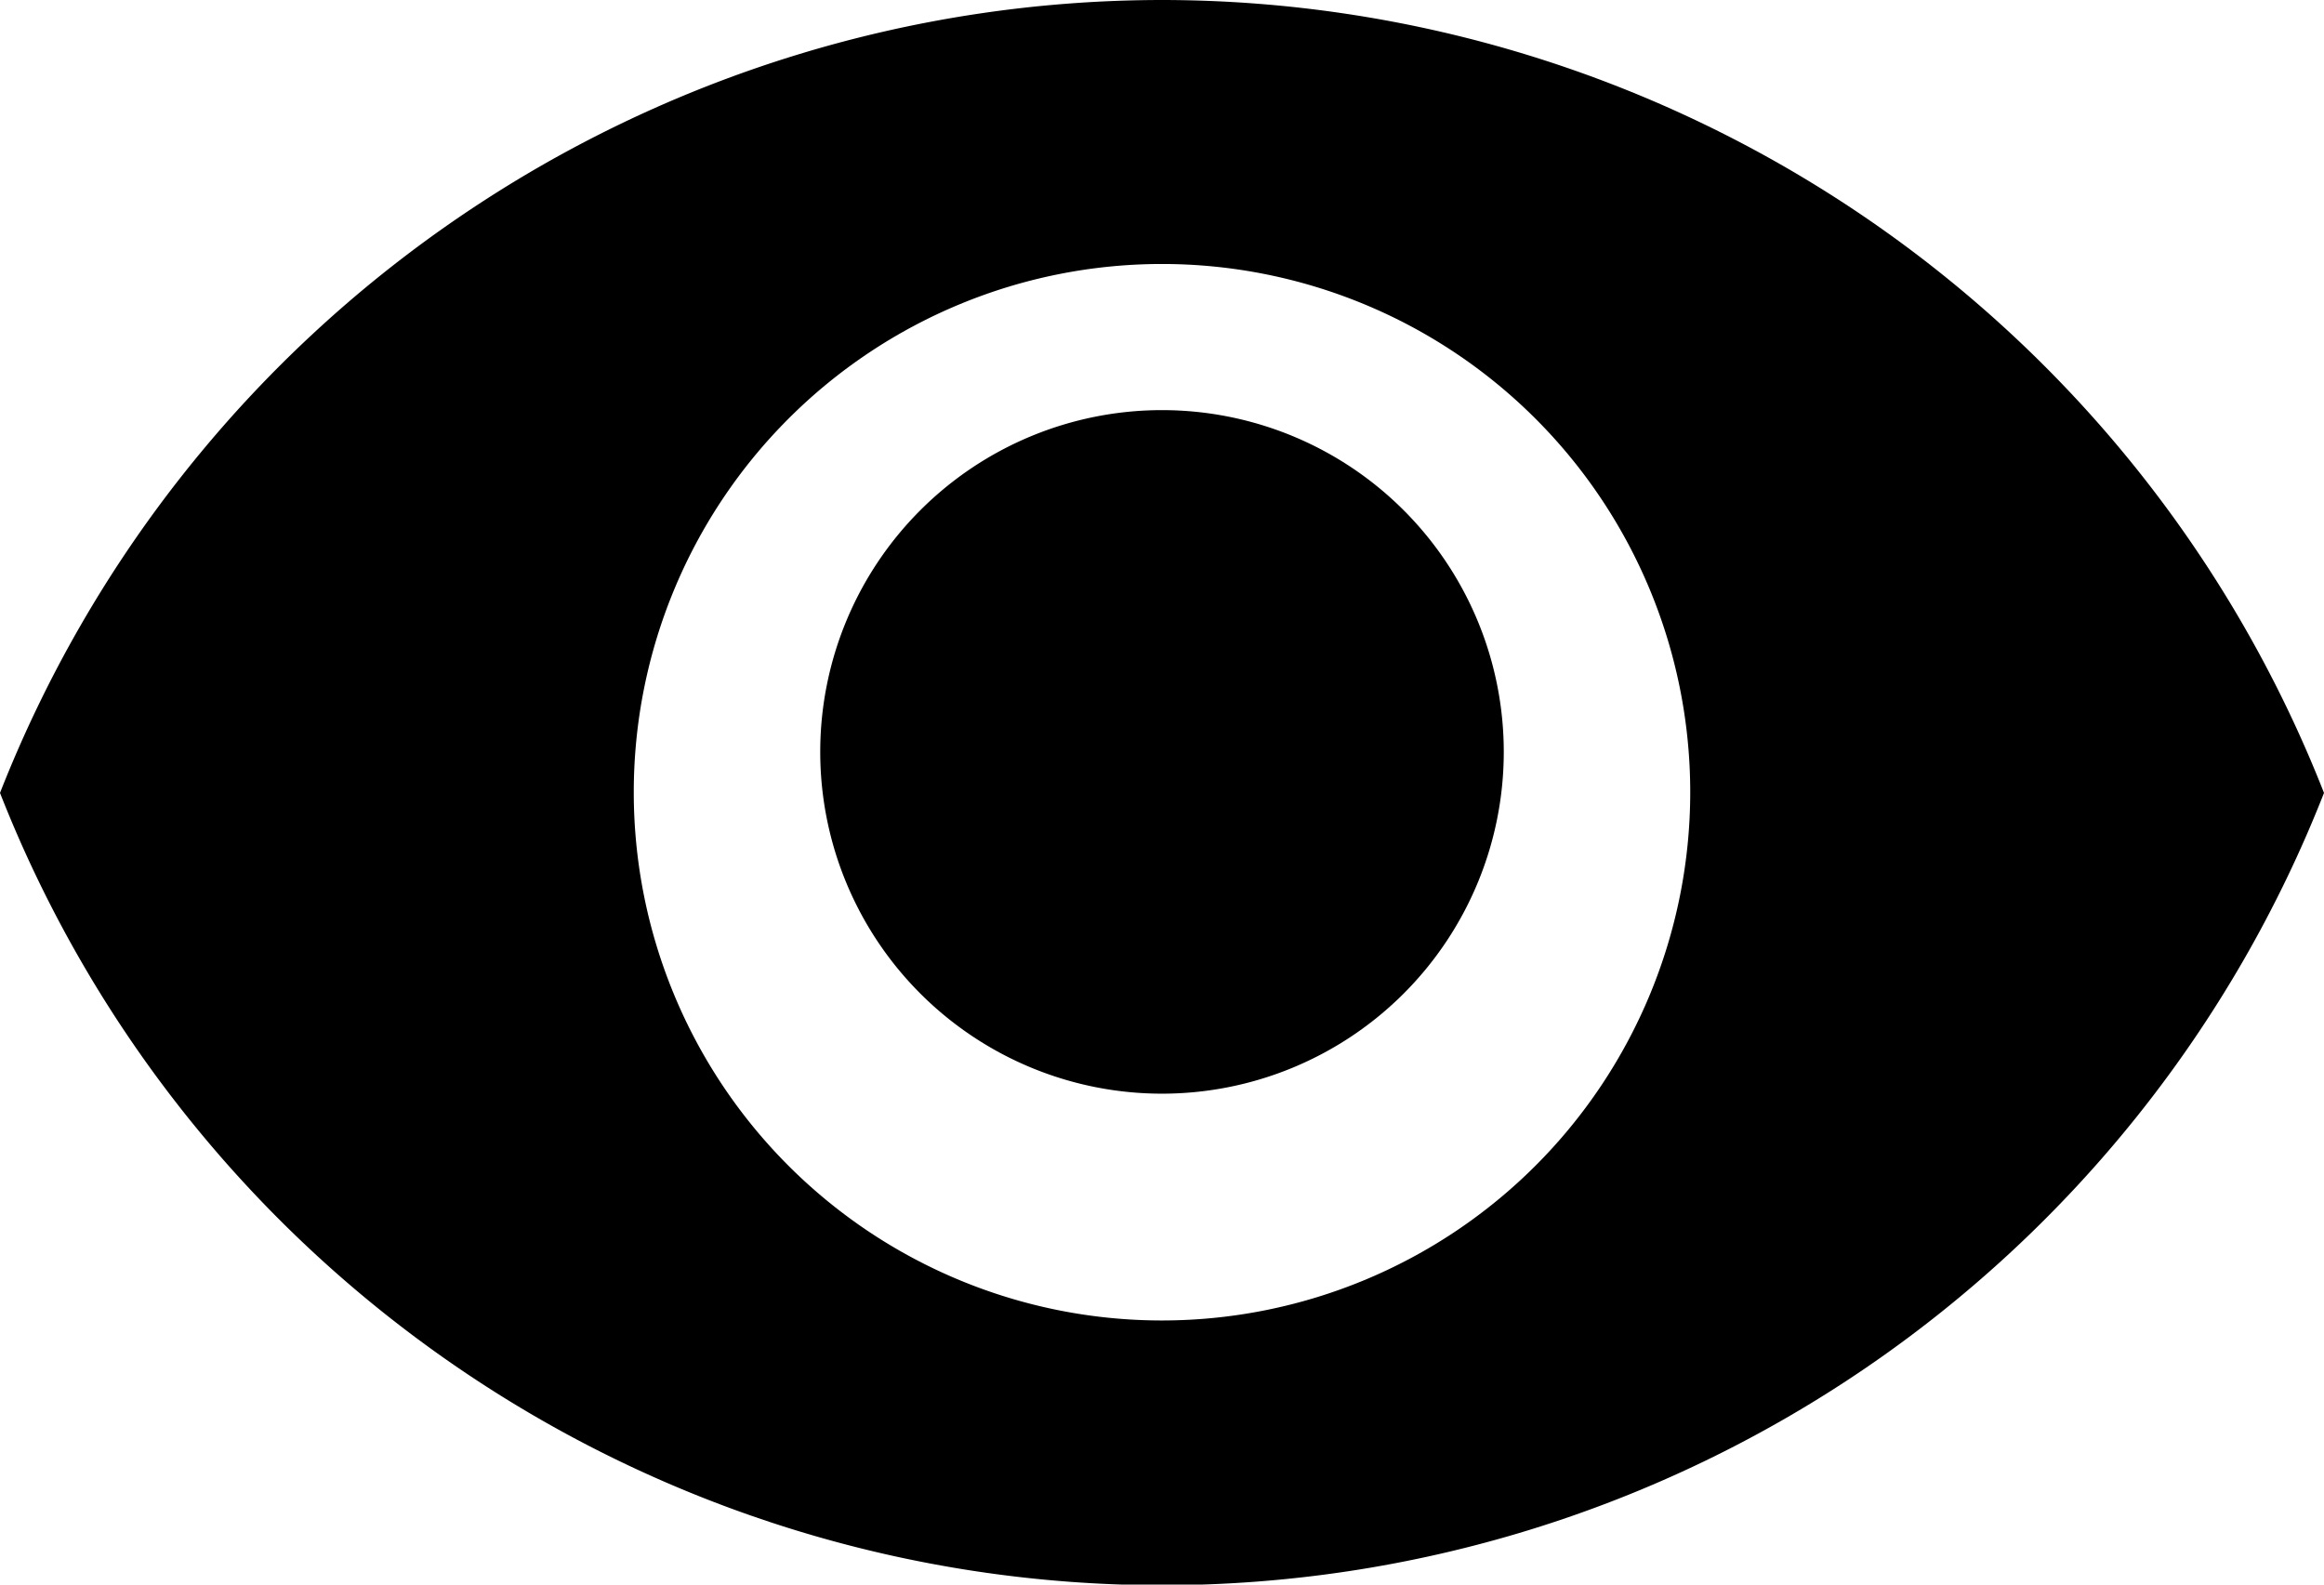 <svg xmlns="http://www.w3.org/2000/svg" width="17" height="11.591" viewBox="0 0 17 11.591">
  <g  data-name="Eye Tri state" transform="translate(-21.152)">
    <path class="eye-gray"  data-name="Icon material-remove-red-eye" d="M10.182,10.227a2.5,2.5,0,1,0,2.5,2.5A2.5,2.5,0,0,0,10.182,10.227Z" transform="translate(19.47 -7.227)" fill="currentColor"/>
    <path class="eye-white"  data-name="Icon material-remove-red-eye" d="M10,6.75a9.139,9.139,0,0,0-8.5,5.8,9.131,9.131,0,0,0,17,0A9.139,9.139,0,0,0,10,6.75Zm0,9.659a3.864,3.864,0,1,1,3.864-3.864A3.865,3.865,0,0,1,10,16.409Z" transform="translate(19.652 -6.75)" fill="currentColor"/>
  </g>
</svg>
